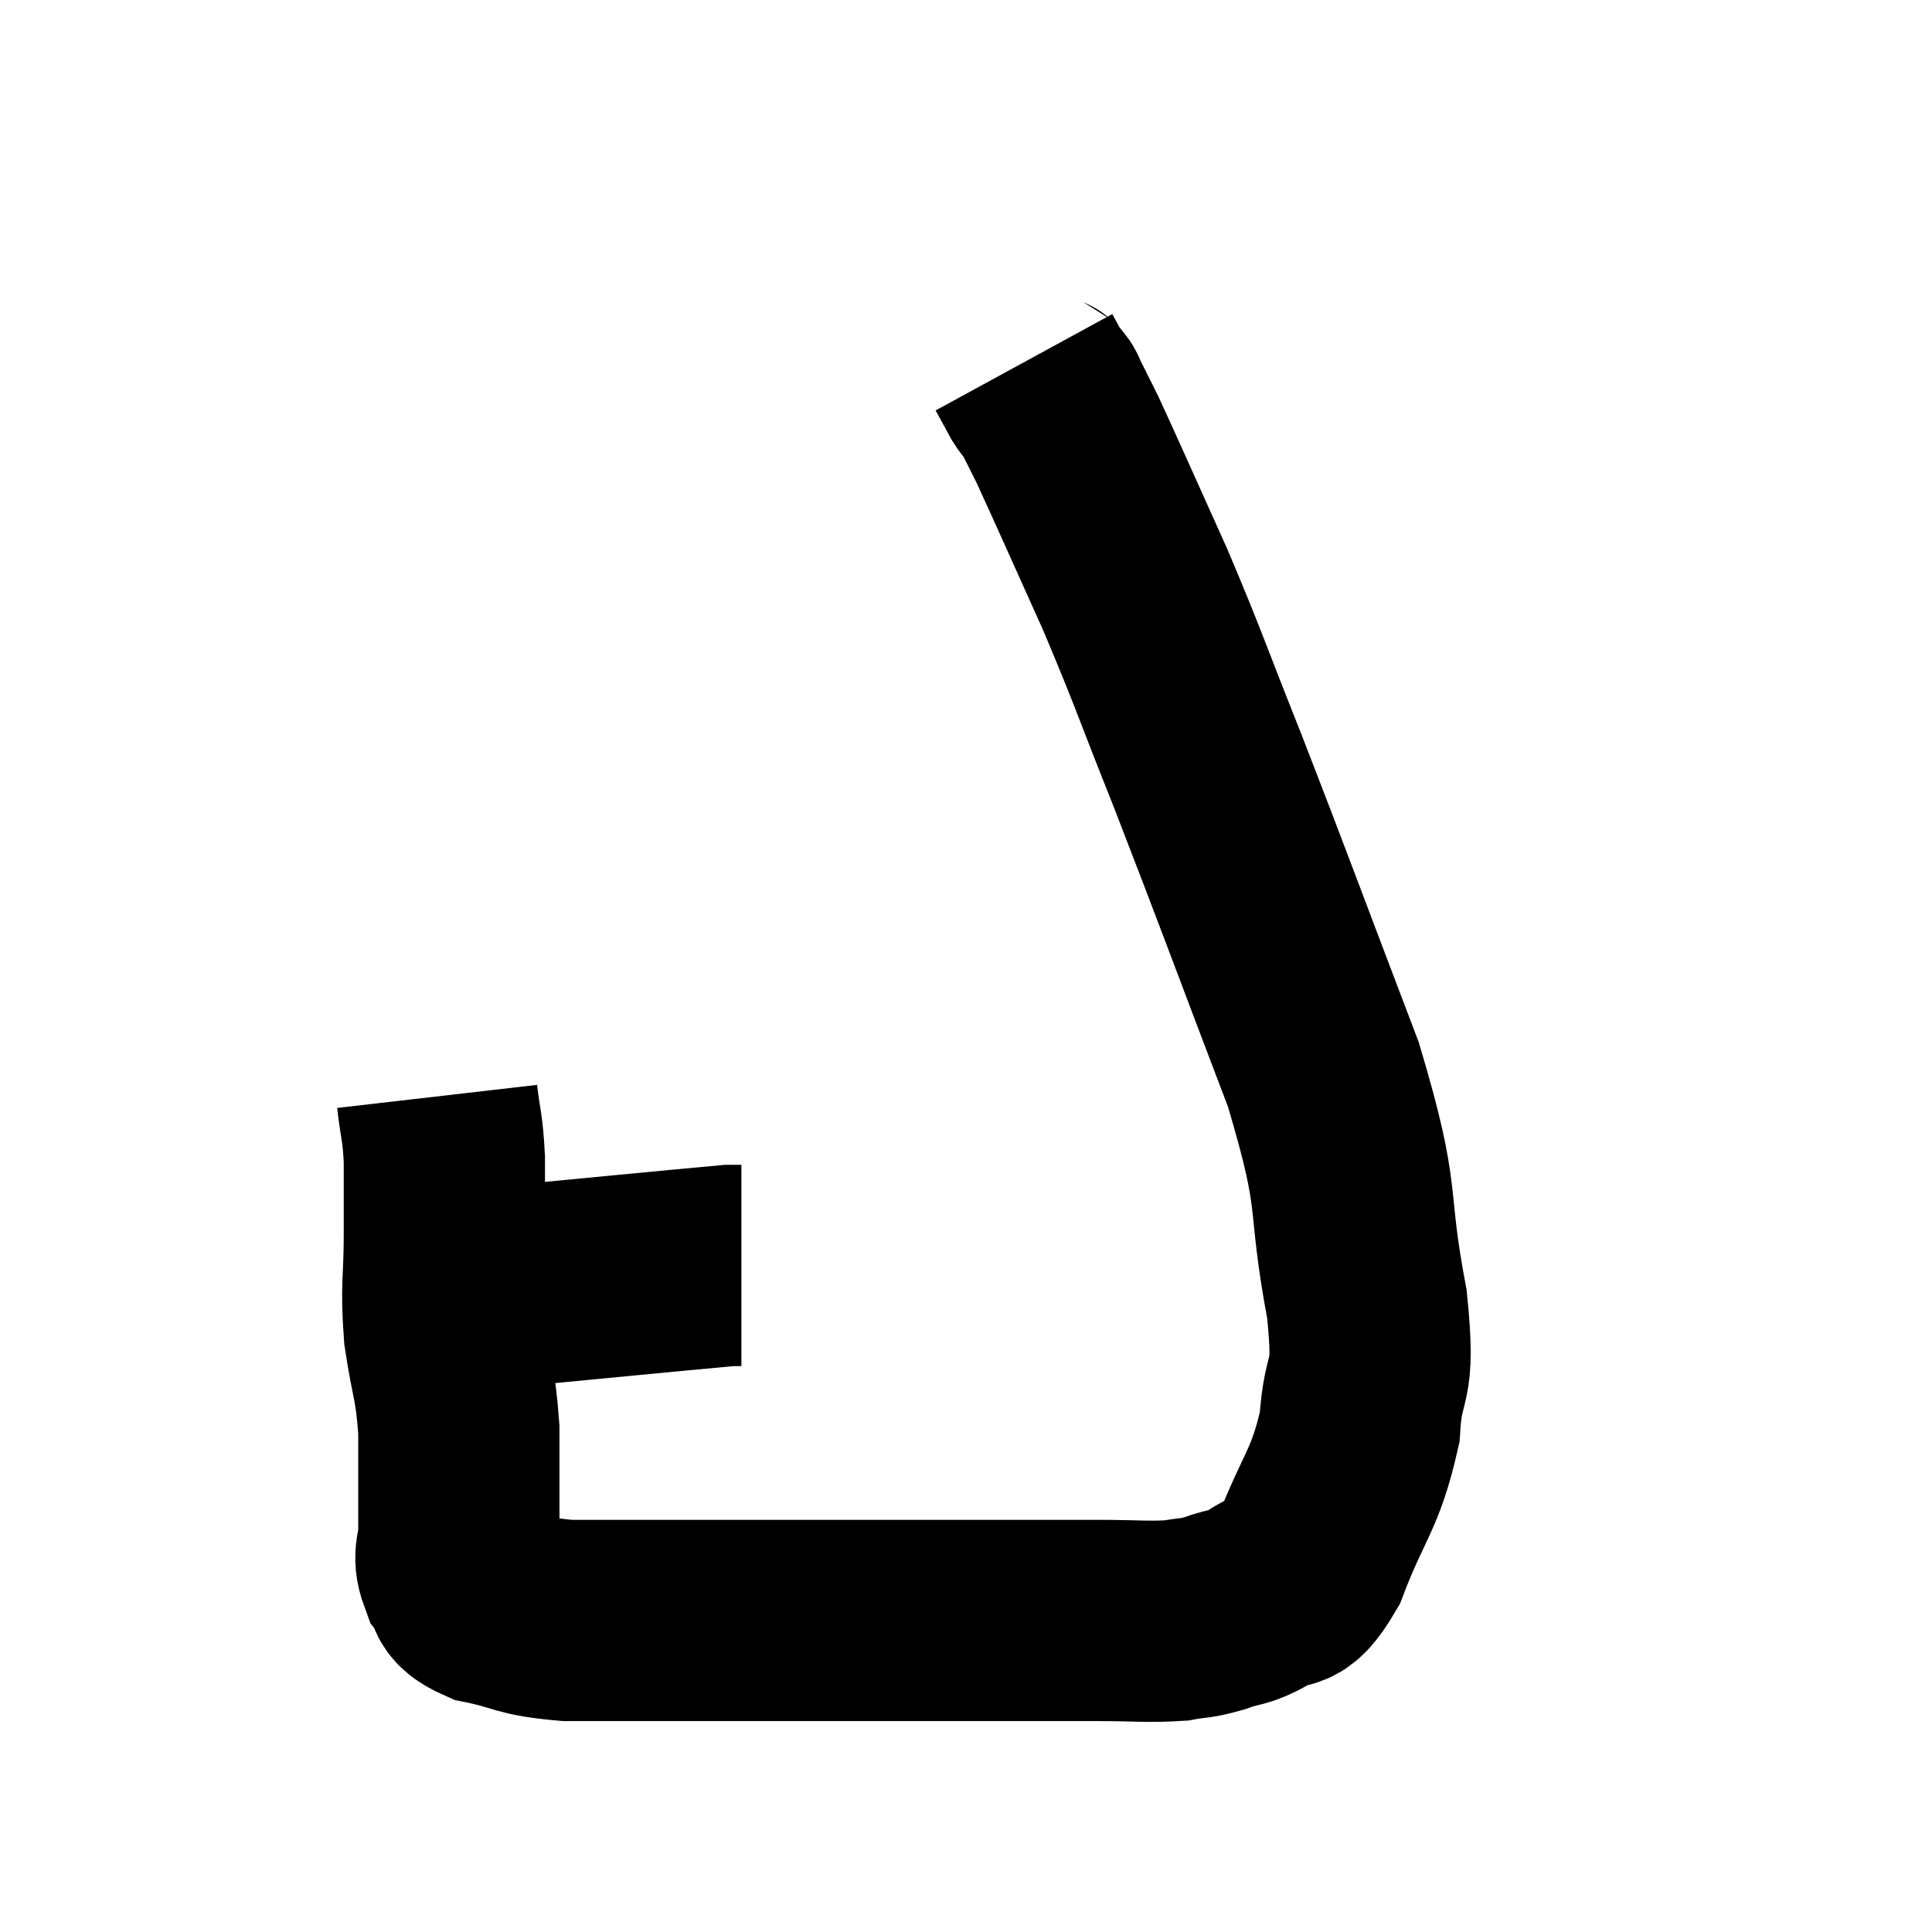 <svg width="48" height="48" viewBox="0 0 48 48" xmlns="http://www.w3.org/2000/svg"><path d="M 11.82 32.04 C 14.97 31.74, 16.47 31.59, 18.12 31.44 L 18.42 31.44" fill="none" stroke="black" stroke-width="5"></path><path d="M 10.86 27.24 C 10.95 28.02, 10.995 27.945, 11.04 28.8 C 11.04 29.73, 11.04 29.58, 11.04 30.66 C 11.04 31.89, 10.95 31.905, 11.04 33.12 C 11.22 34.32, 11.31 34.29, 11.4 35.52 C 11.4 36.78, 11.4 37.155, 11.4 38.04 C 11.4 38.55, 11.235 38.61, 11.4 39.06 C 11.73 39.45, 11.385 39.54, 12.06 39.84 C 13.08 40.05, 12.9 40.155, 14.1 40.26 C 15.48 40.26, 15.27 40.26, 16.86 40.26 C 18.66 40.26, 18.915 40.26, 20.46 40.26 C 21.75 40.26, 21.84 40.26, 23.04 40.26 C 24.15 40.26, 24.195 40.26, 25.26 40.26 C 26.28 40.26, 26.31 40.26, 27.3 40.26 C 28.26 40.26, 28.5 40.305, 29.22 40.26 C 29.7 40.17, 29.655 40.23, 30.18 40.08 C 30.75 39.87, 30.735 39.99, 31.32 39.66 C 31.92 39.21, 31.905 39.81, 32.52 38.76 C 33.15 37.11, 33.42 37.05, 33.78 35.46 C 33.87 33.93, 34.185 34.59, 33.96 32.4 C 33.42 29.55, 33.87 30.015, 32.88 26.7 C 31.44 22.92, 31.17 22.155, 30 19.14 C 29.1 16.89, 29.07 16.695, 28.2 14.64 C 27.36 12.78, 27.06 12.09, 26.52 10.92 C 26.28 10.44, 26.175 10.23, 26.04 9.96 C 26.01 9.9, 26.04 9.915, 25.98 9.84 C 25.89 9.75, 25.935 9.87, 25.8 9.66 C 25.62 9.33, 25.53 9.165, 25.44 9 L 25.44 9" fill="none" stroke="black" stroke-width="5"></path></svg>
